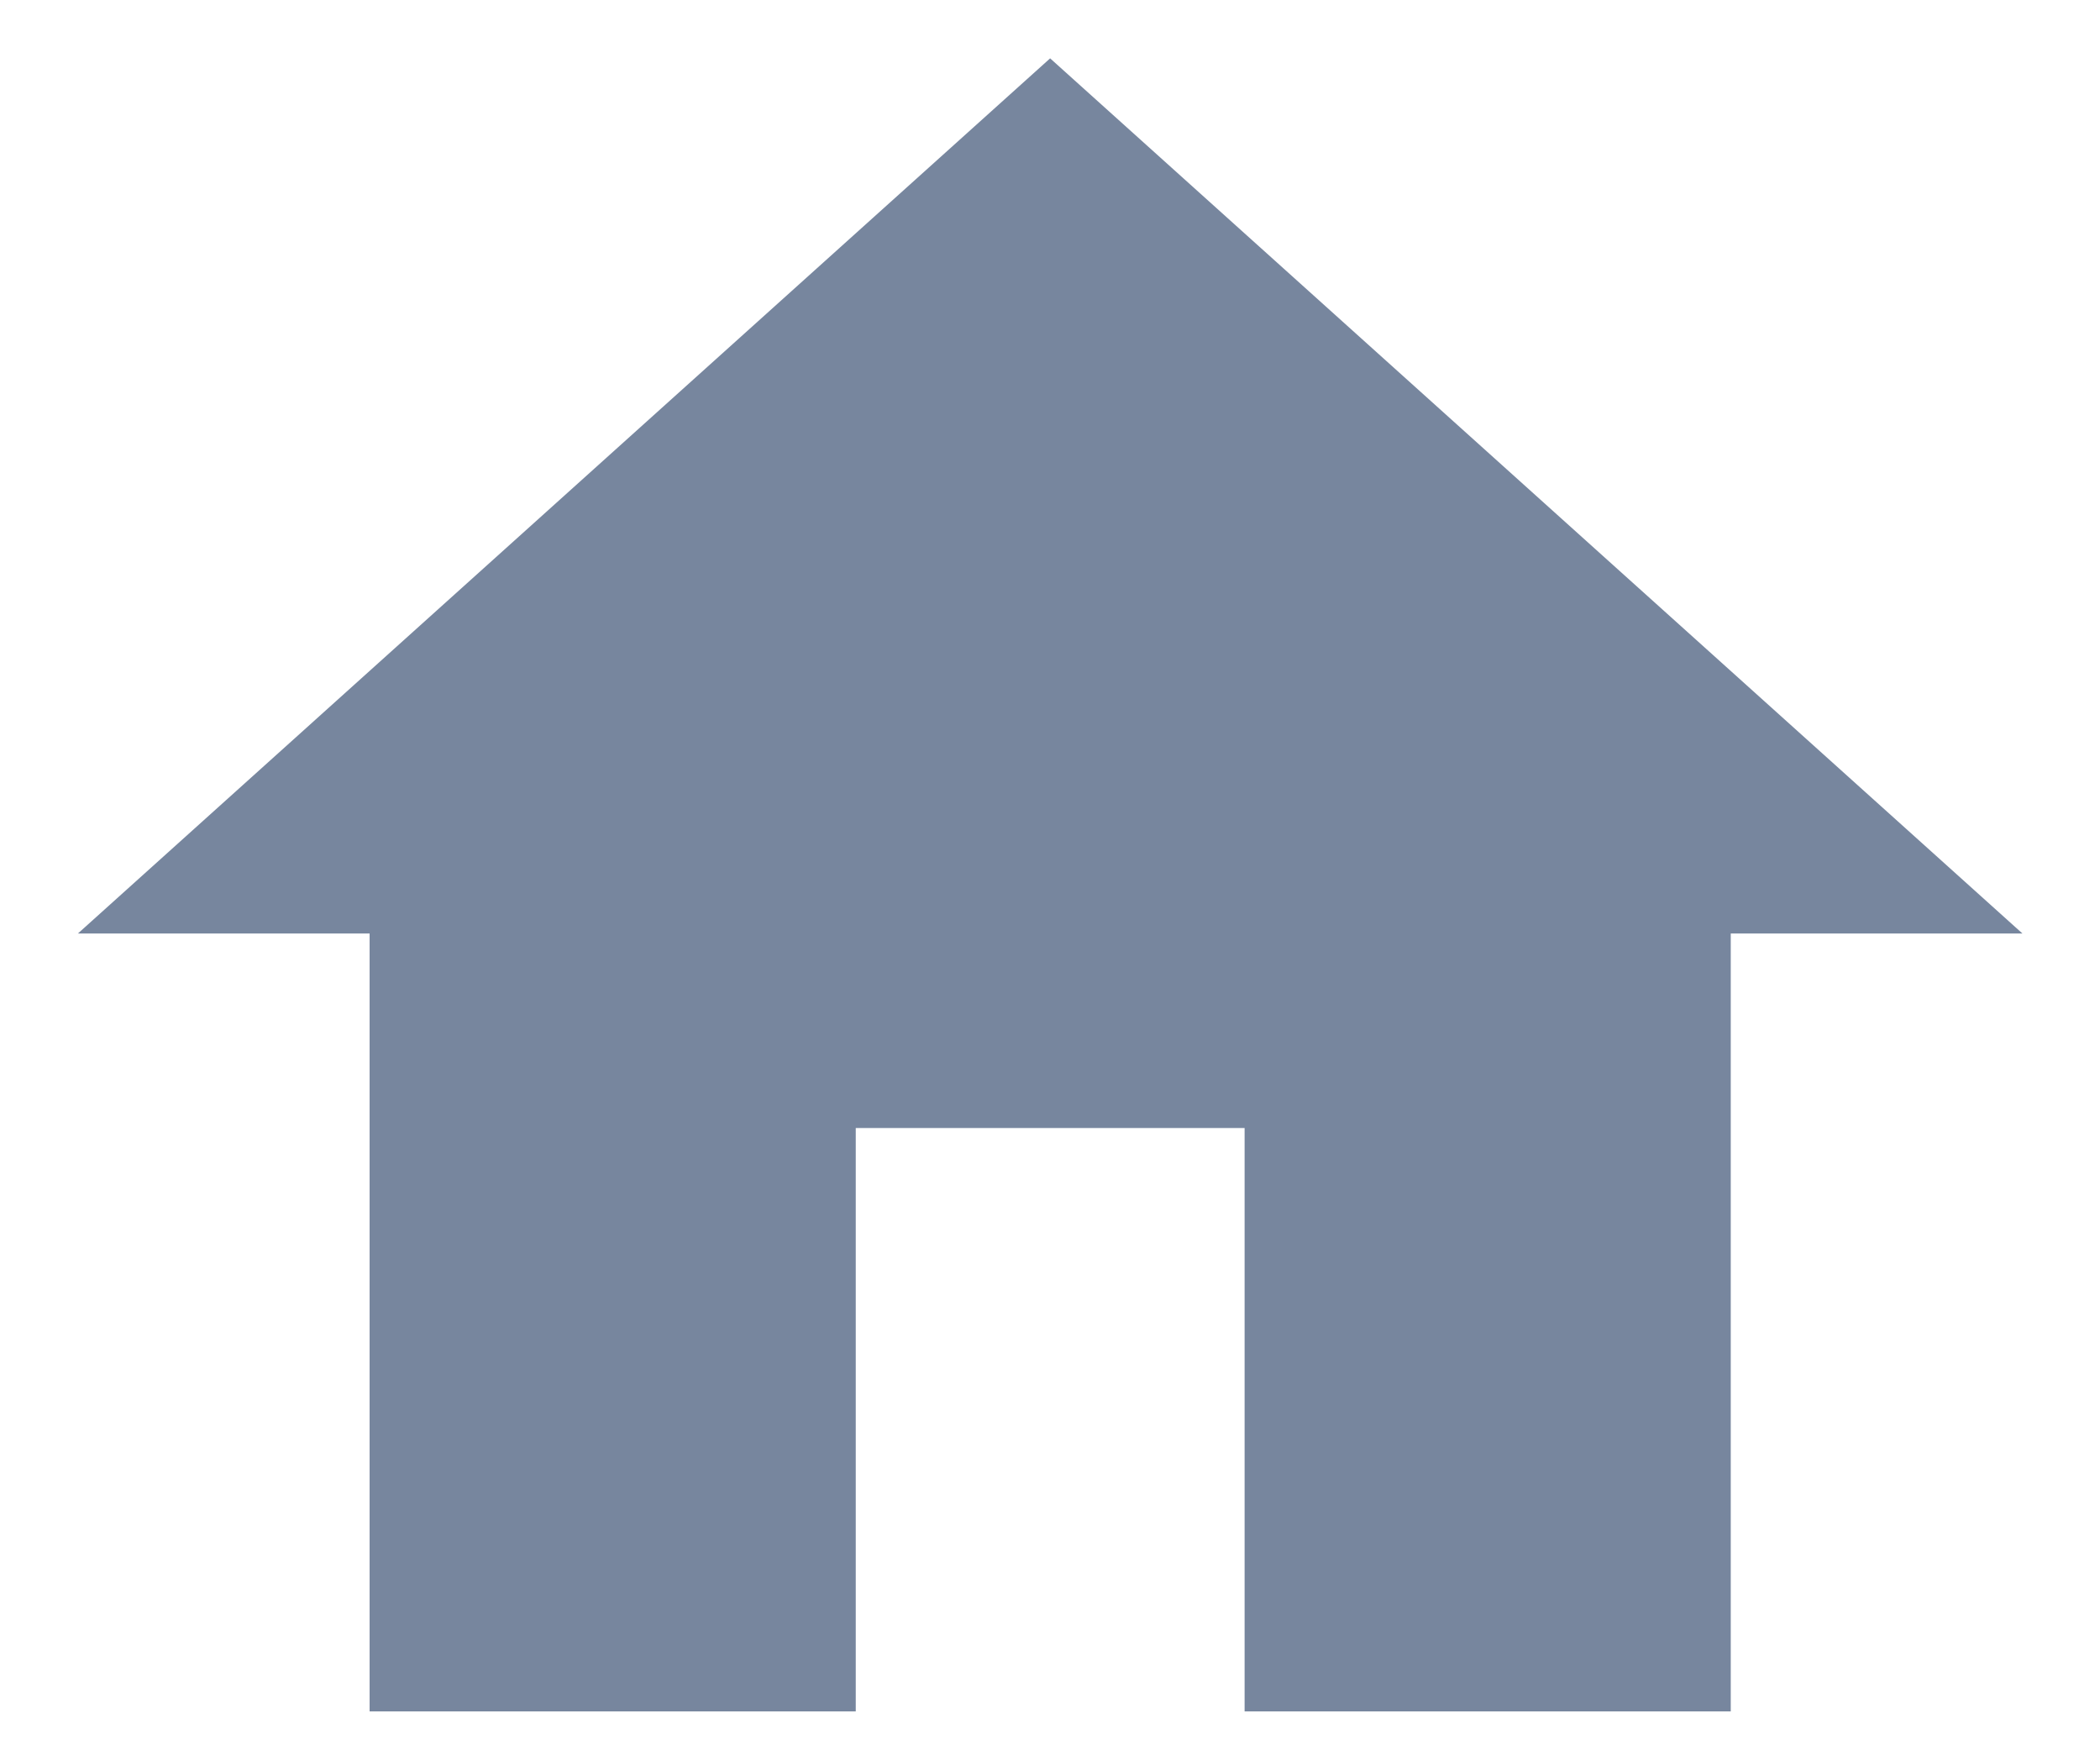 <svg width="18" height="15" viewBox="0 0 18 15" fill="none" xmlns="http://www.w3.org/2000/svg">
<path d="M7.335 14.667V9.667H10.668V14.667H14.835V8H17.335L9.001 0.5L0.668 8H3.168V14.667H7.335Z" fill="#77869E"/>
</svg>
